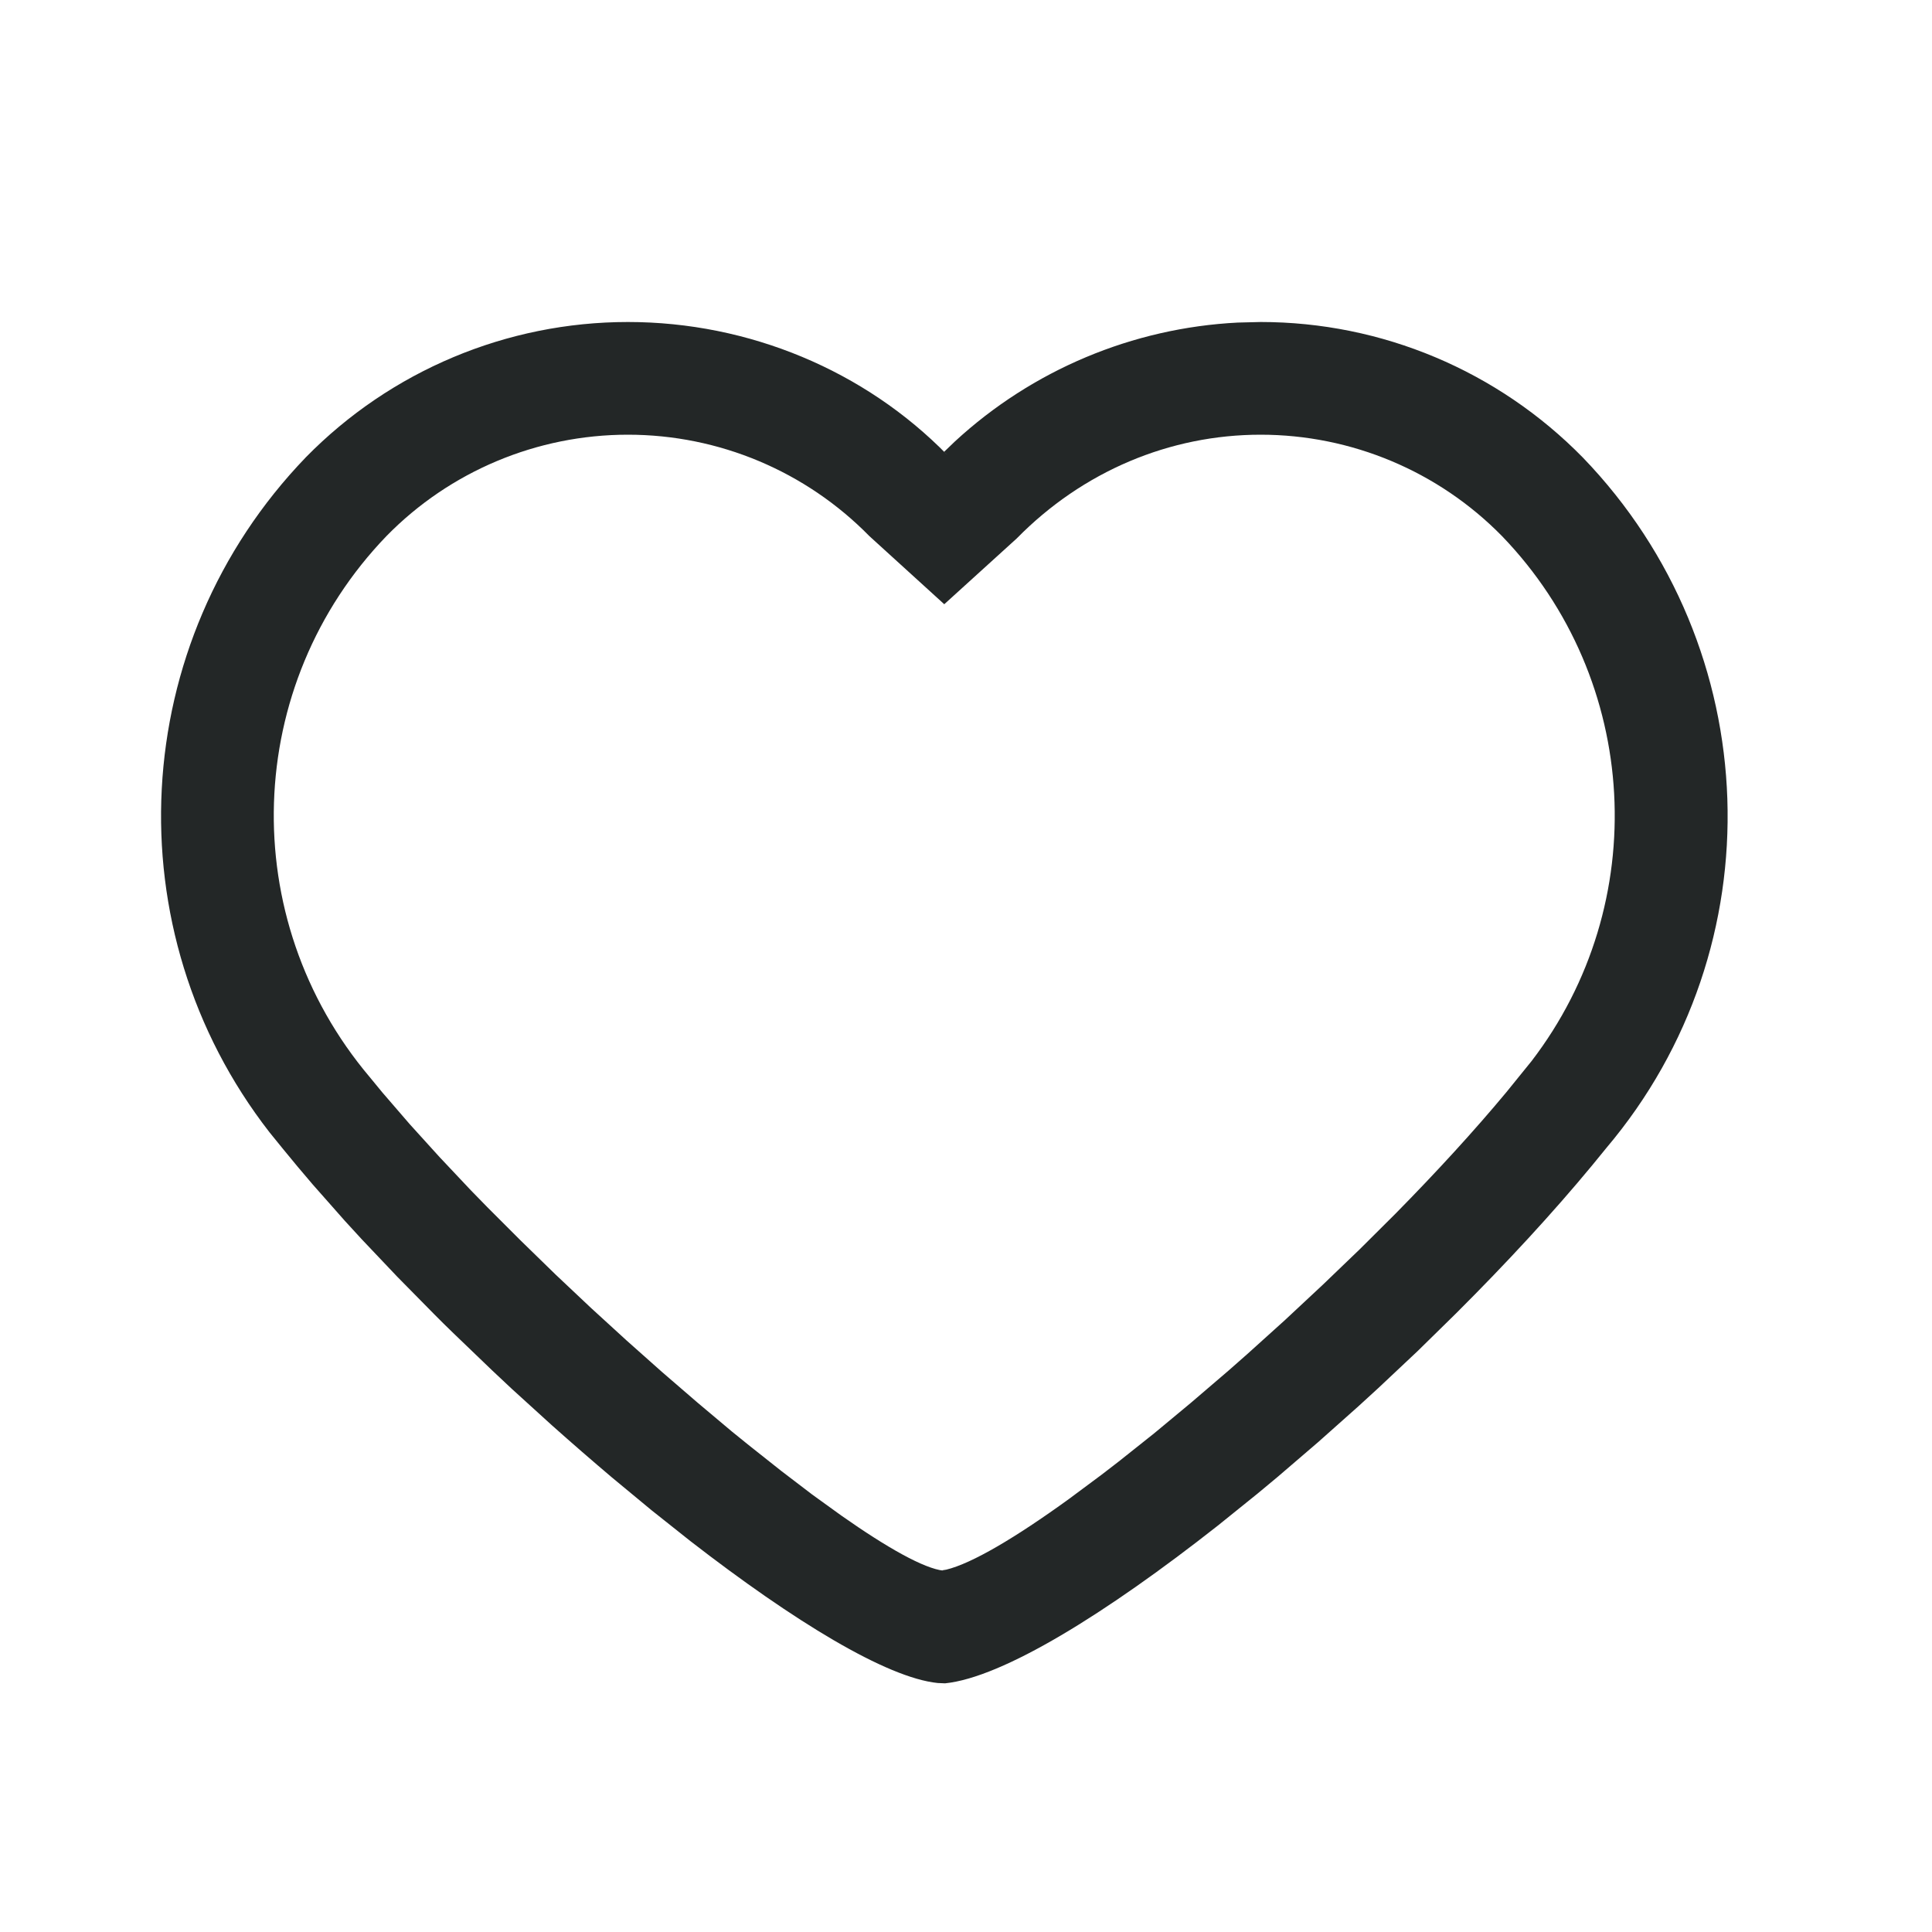 <svg xmlns="http://www.w3.org/2000/svg" width="24" height="24" viewBox="0 0 24 24">
    <g fill="none" fill-opacity=".86" fill-rule="evenodd">
        <g fill="#010505">
            <g>
                <path d="M15.378 4.007c-1.309.066-2.554.589-3.517 1.478l-.133.128.041.04C10.746 4.605 9.304 4 7.8 4c-1.505 0-2.947.606-4 1.68-2.224 2.308-2.4 5.882-.452 8.386l.168.207c.117.144.24.291.368.44l.4.453.211.23.44.464.46.467c.077.078.156.156.236.233l.482.463.245.23.495.45c.249.222.499.439.747.649l.494.409.486.386c1.282.993 2.43 1.694 3.068 1.76l.092.004c.716-.073 1.995-.863 3.388-1.959l.495-.399.25-.208.501-.43.5-.445.248-.227.489-.46.476-.467c.625-.623 1.204-1.25 1.691-1.839l.178-.218c2.112-2.497 1.99-6.207-.292-8.574C18.606 4.605 17.164 4 15.66 4l-.281.007zm.281 1.393c1.129 0 2.21.454 3 1.26 1.724 1.789 1.867 4.566.366 6.522l-.311.384c-.397.478-.868.992-1.378 1.51l-.445.443-.46.442-.466.435-.47.424-.235.207-.466.399-.455.378-.44.35-.214.165-.409.304c-.659.477-1.202.799-1.522.876l-.05.008.015.004c-.239-.026-.693-.28-1.269-.685l-.36-.26-.384-.293-.405-.321-.21-.17-.427-.359-.437-.377-.443-.394-.443-.405-.439-.414-.43-.419-.42-.42-.203-.208-.391-.415-.368-.406-.34-.394-.157-.191c-1.668-1.974-1.574-4.873.21-6.723C5.59 5.854 6.67 5.4 7.8 5.4s2.21.454 3 1.26l.93.846.9-.817c.82-.835 1.901-1.289 3.03-1.289z" transform="translate(-501, -1756) translate(501, 1756)"/>
            </g>
        </g>
    </g>
</svg>

